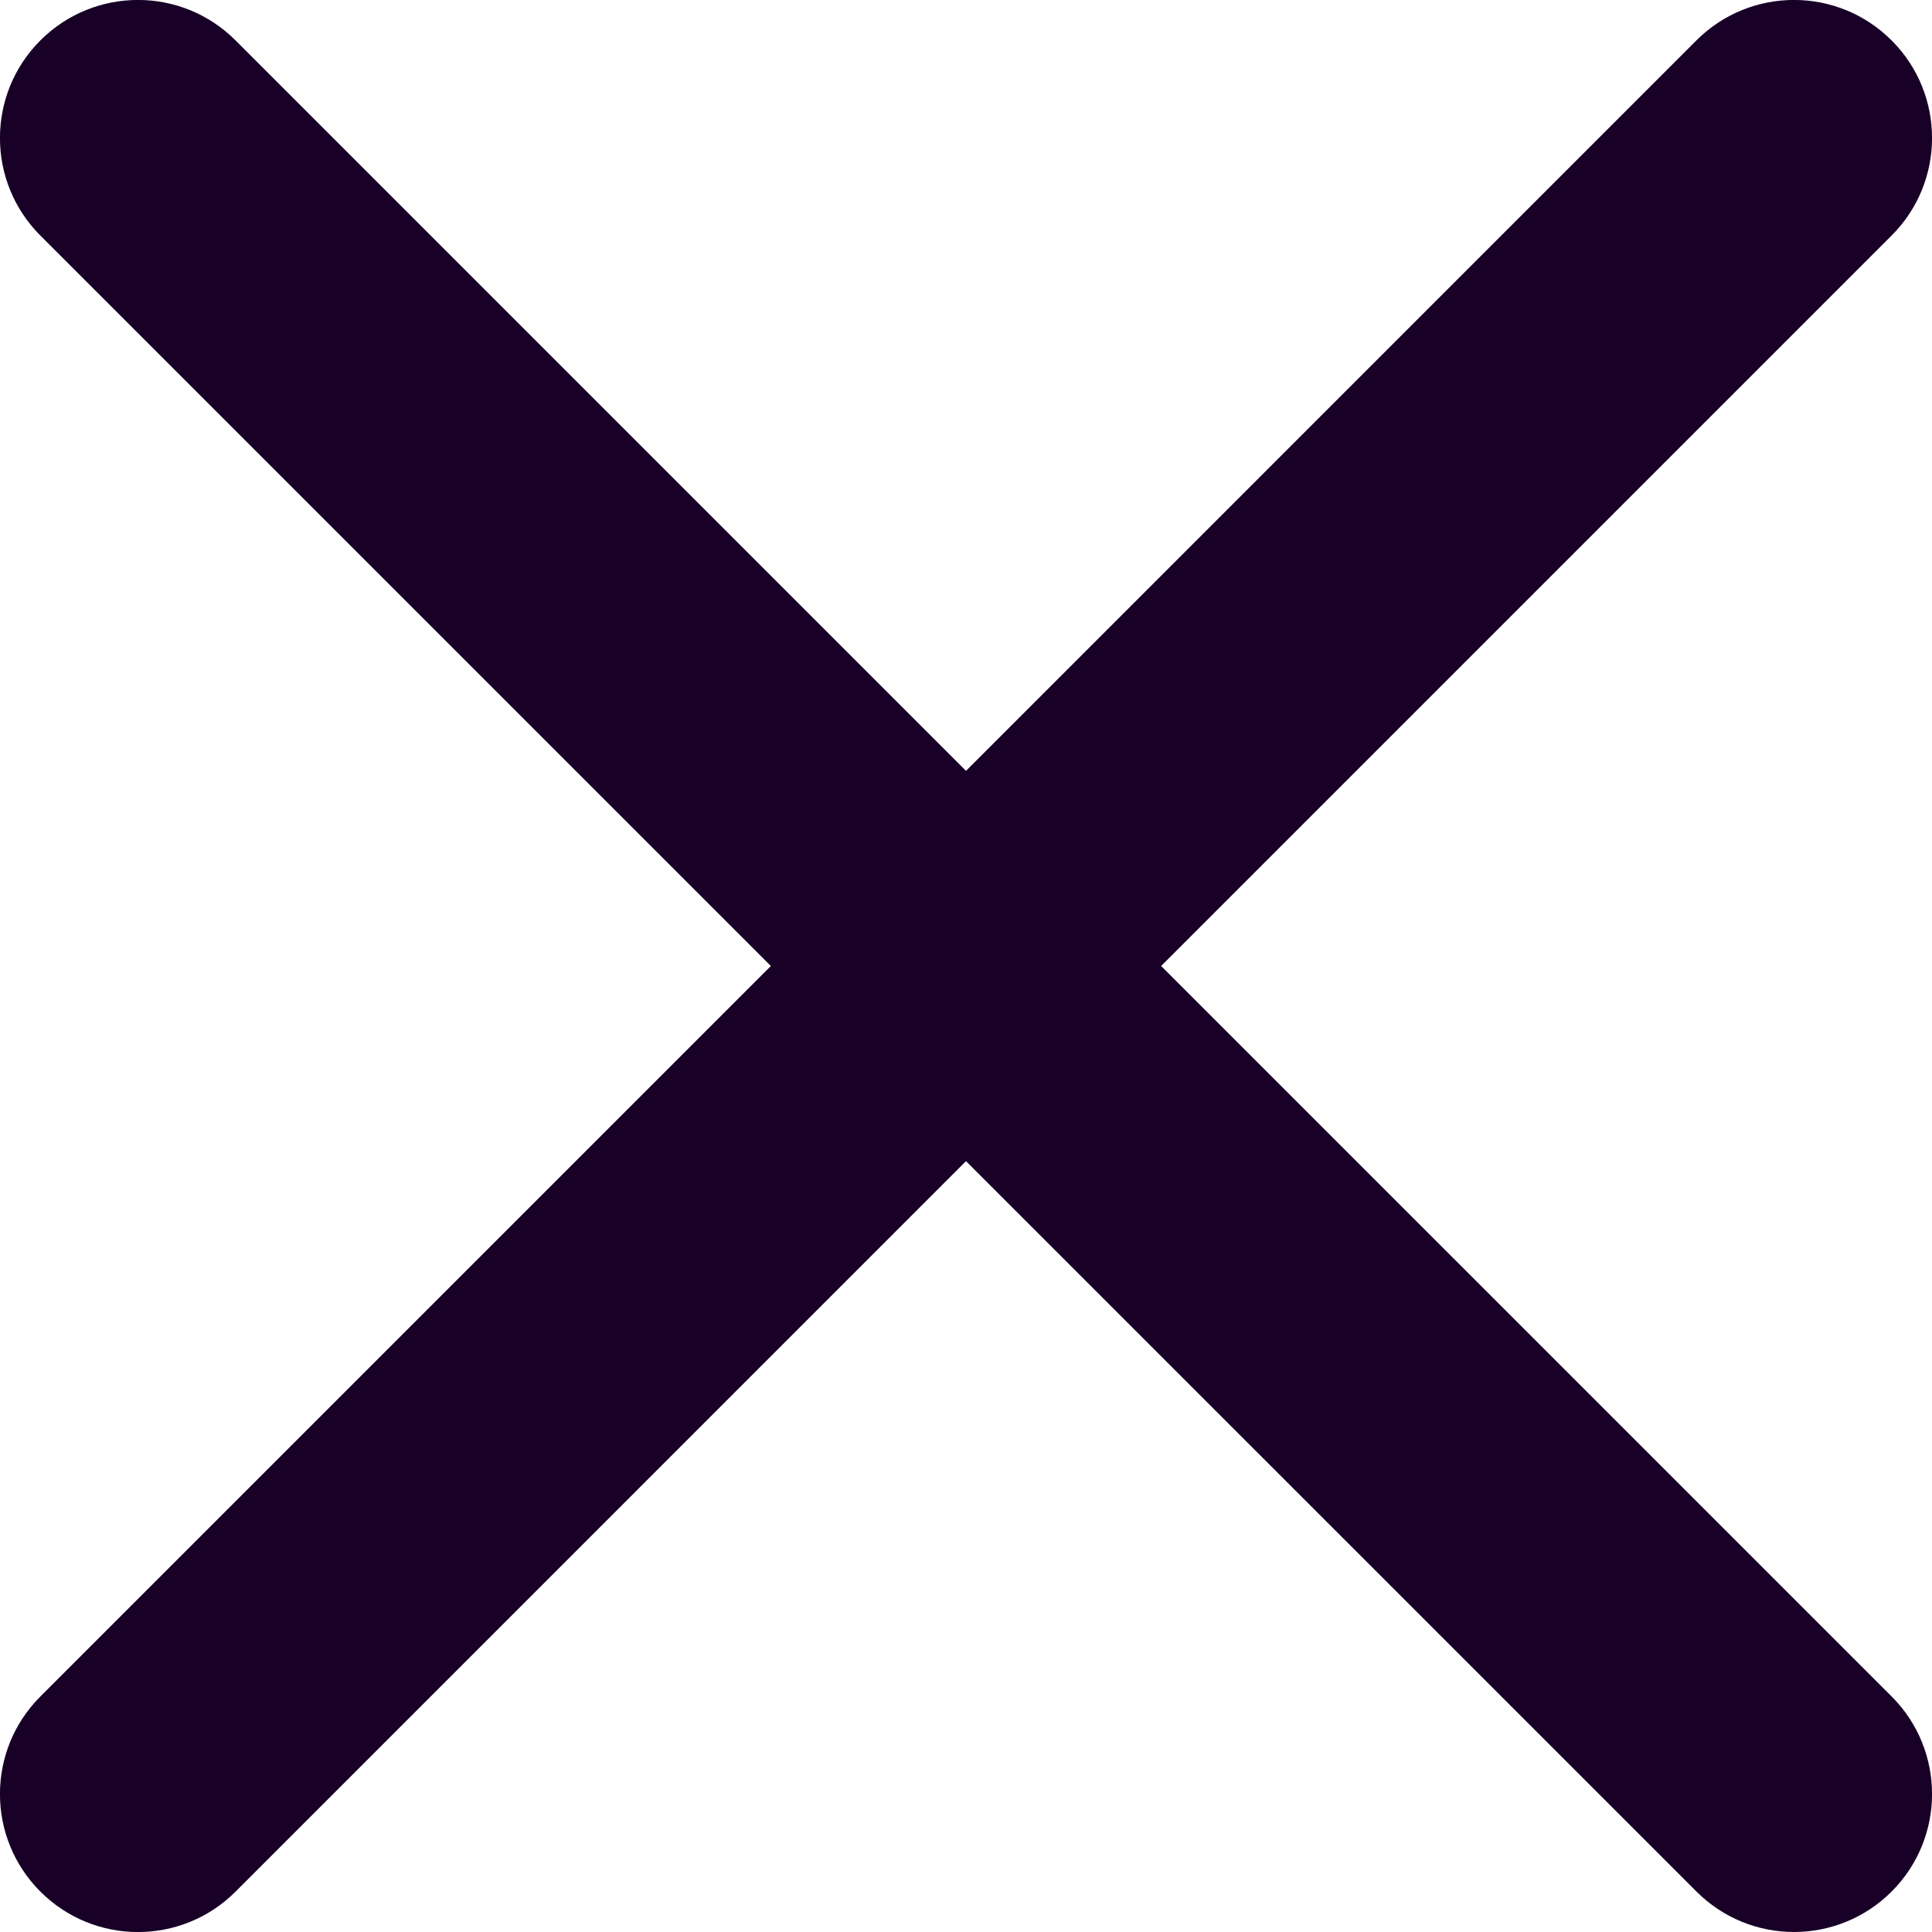 <?xml version="1.0" encoding="UTF-8" standalone="no"?>
<svg
   fill="none"
   height="32"
   viewBox="0 0 32 32"
   width="32"
   version="1.1"
   id="svg4"
   sodipodi:docname="face-close.svg"
   inkscape:export-filename="face-close.png"
   inkscape:export-xdpi="144"
   inkscape:export-ydpi="144"
   inkscape:version="1.1.1 (3bf5ae0d25, 2021-09-20)"
   xmlns:inkscape="http://www.inkscape.org/namespaces/inkscape"
   xmlns:sodipodi="http://sodipodi.sourceforge.net/DTD/sodipodi-0.dtd"
   xmlns="http://www.w3.org/2000/svg"
   xmlns:svg="http://www.w3.org/2000/svg">
  <defs
     id="defs8" />
  <sodipodi:namedview
     id="namedview6"
     pagecolor="#ffffff"
     bordercolor="#666666"
     borderopacity="1.0"
     inkscape:pageshadow="2"
     inkscape:pageopacity="0.0"
     inkscape:pagecheckerboard="0"
     showgrid="false"
     inkscape:zoom="25.75"
     inkscape:cx="15.980583"
     inkscape:cy="19.087379"
     inkscape:window-width="1920"
     inkscape:window-height="1013"
     inkscape:window-x="-9"
     inkscape:window-y="29"
     inkscape:window-maximized="1"
     inkscape:current-layer="svg4" />
  <path
     clip-rule="evenodd"
     d="m 31.331,0.669 c 0.893,0.893 0.893,2.34 0,3.232 L 19.232,16 31.331,28.098 c 0.893,0.893 0.893,2.34 0,3.232 -0.893,0.893 -2.34,0.893 -3.232,0 L 16,19.232 3.902,31.331 c -0.893,0.893 -2.34,0.893 -3.233,0 -0.893,-0.893 -0.893,-2.34 0,-3.232 L 12.768,16 0.669,3.902 c -0.893,-0.893 -0.893,-2.34 0,-3.233 0.893,-0.893 2.34,-0.893 3.232,0 L 16,12.768 28.098,0.669 c 0.893,-0.893 2.34,-0.893 3.232,0 z"
     fill="#180027"
     fill-rule="evenodd"
     id="path2"
     style="stroke-width:2.286" />
</svg>
